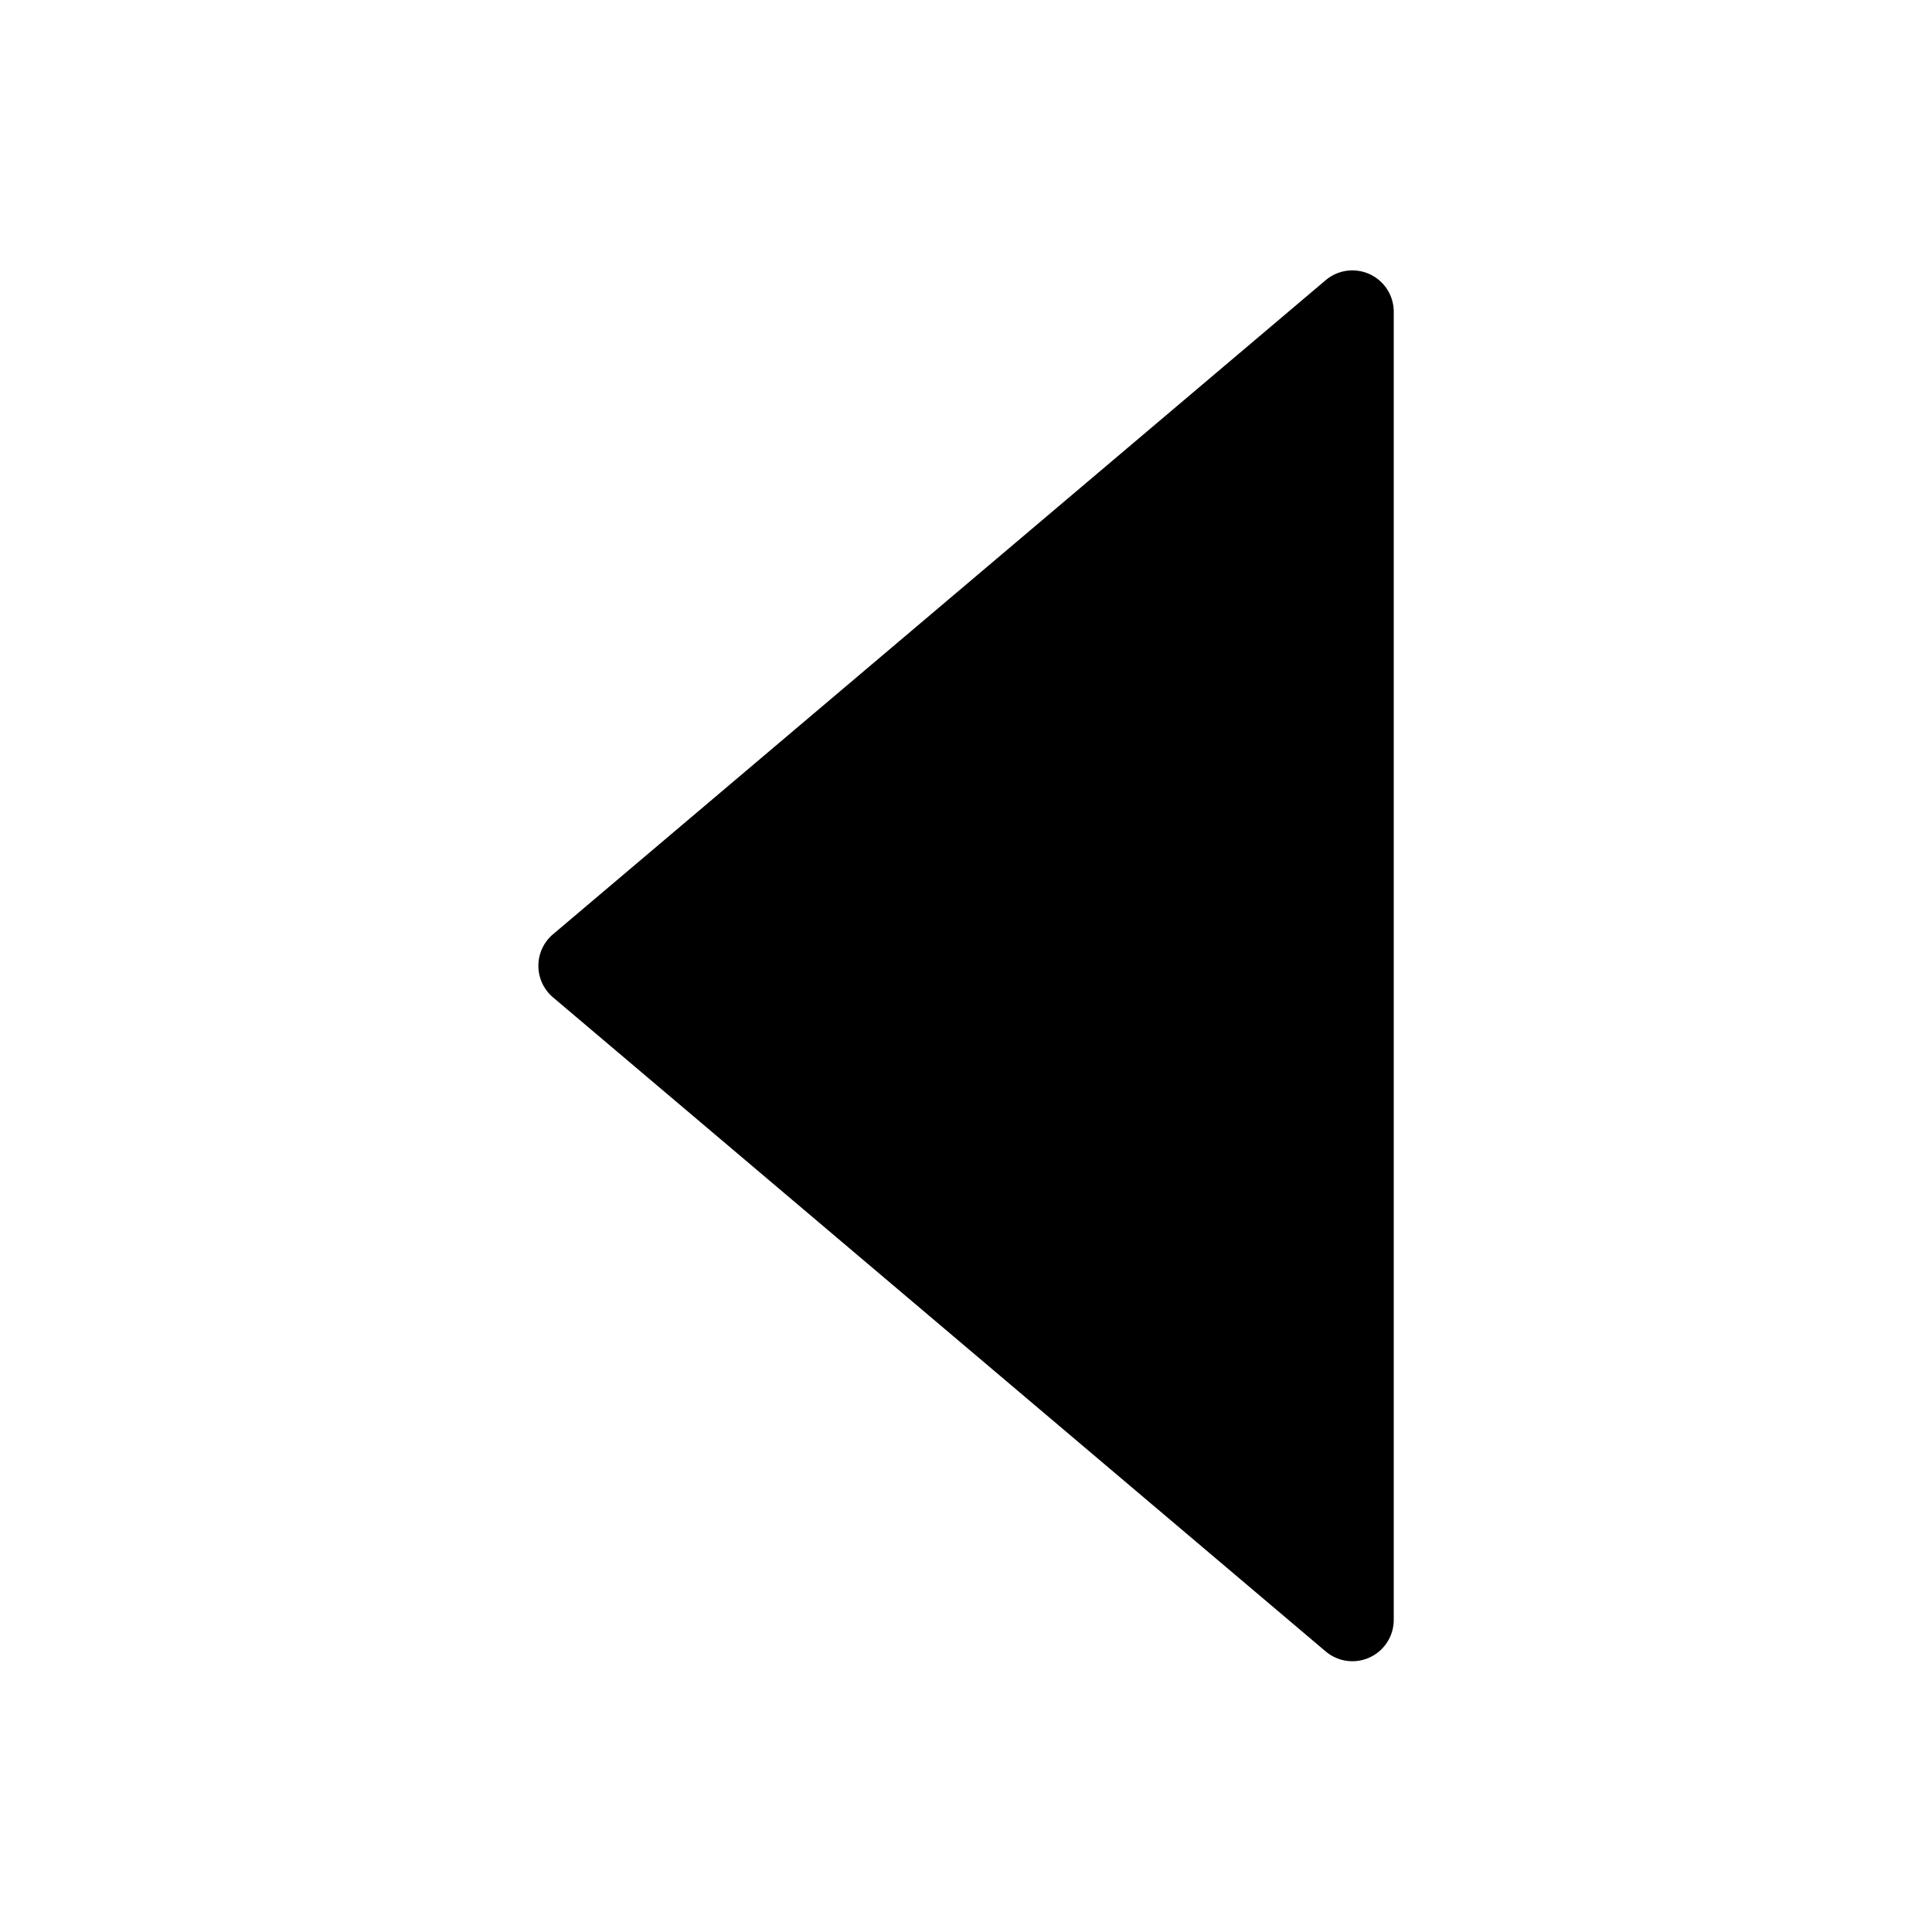 <svg class="icon" viewBox="0 0 1024 1024" xmlns="http://www.w3.org/2000/svg" width="200" height="200"><defs><style/></defs><path d="M702.669 148.48l-409.6 346.726a21.914 21.914 0 0 0 0 33.383l409.6 346.726a21.914 21.914 0 0 0 36.045-16.793V165.274a21.914 21.914 0 0 0-36.045-16.794z"/></svg>